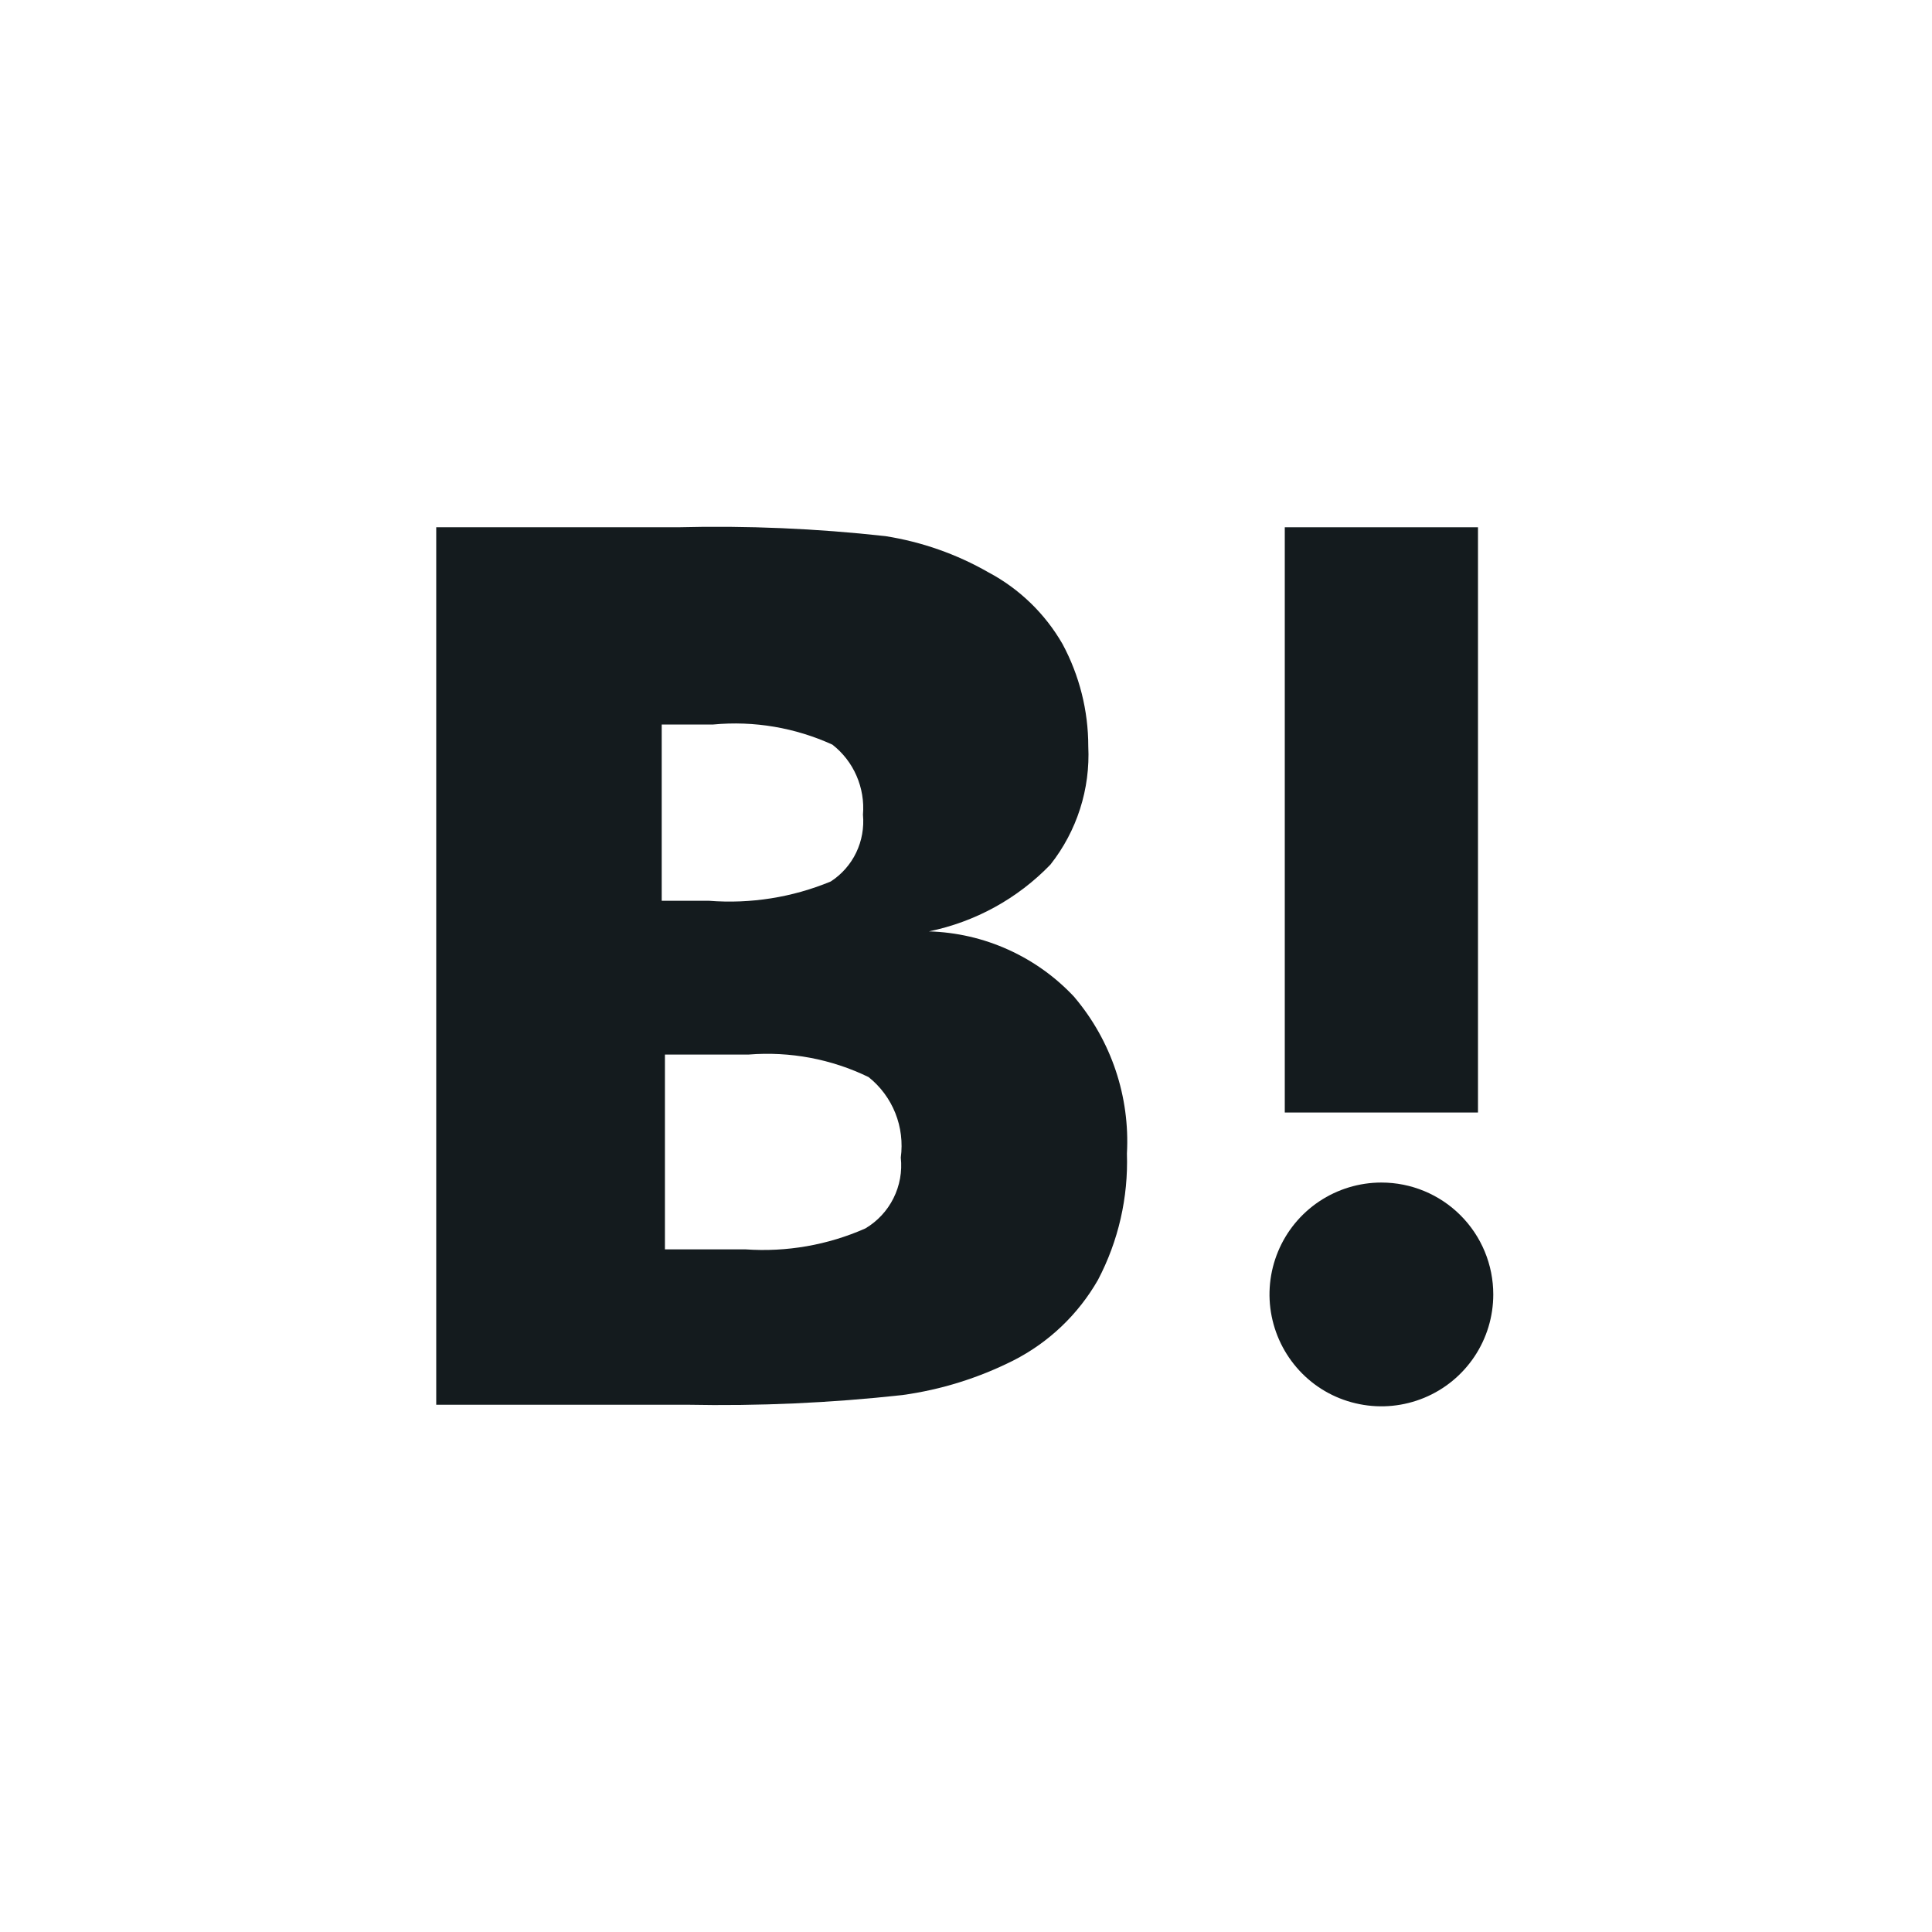 <svg fill="none" height="24" viewBox="0 0 24 24" width="24" xmlns="http://www.w3.org/2000/svg"><g fill="#141b1e"><path d="m17.16 14.69c-.275 0-.544.082-.772.234-.229.153-.407.37-.512.624s-.133.533-.079.803c.054.27.186.517.38.712s.442.327.712.38c.27.054.549.026.803-.079.254-.105.471-.283.624-.512.153-.229.234-.497.234-.772 0-.369-.146-.722-.407-.983s-.614-.407-.983-.407z"/><path d="m18.36 6.55h-2.4v7.27h2.4z"/><path d="m13.35 12.39c-.232-.25-.512-.451-.823-.592s-.646-.218-.988-.228c.576-.118 1.102-.407 1.51-.83.329-.417.496-.939.47-1.47-0-.443-.11-.879-.32-1.27-.217-.377-.536-.686-.92-.89-.396-.227-.829-.379-1.28-.45-.857-.095-1.718-.132-2.58-.11h-3v10.9h3.11c.895.018 1.79-.022 2.68-.12.481-.066.947-.212 1.38-.43.44-.224.805-.572 1.05-1 .254-.483.378-1.024.36-1.57.039-.706-.194-1.4-.65-1.94zm-5.13-3.39h.64c.507-.048 1.017.039 1.48.25.131.102.234.235.3.387.066.152.094.318.08.483.015.162-.014.325-.084.471s-.18.271-.316.359c-.477.198-.995.28-1.51.24h-.59zm2.53 6.26c-.468.207-.98.296-1.49.26h-1v-2.42h1.04c.513-.041 1.027.055 1.49.28.148.118.262.272.332.447s.093.366.068.553c.019.173-.013.349-.091.505s-.199.286-.349.375z"/></g></svg>